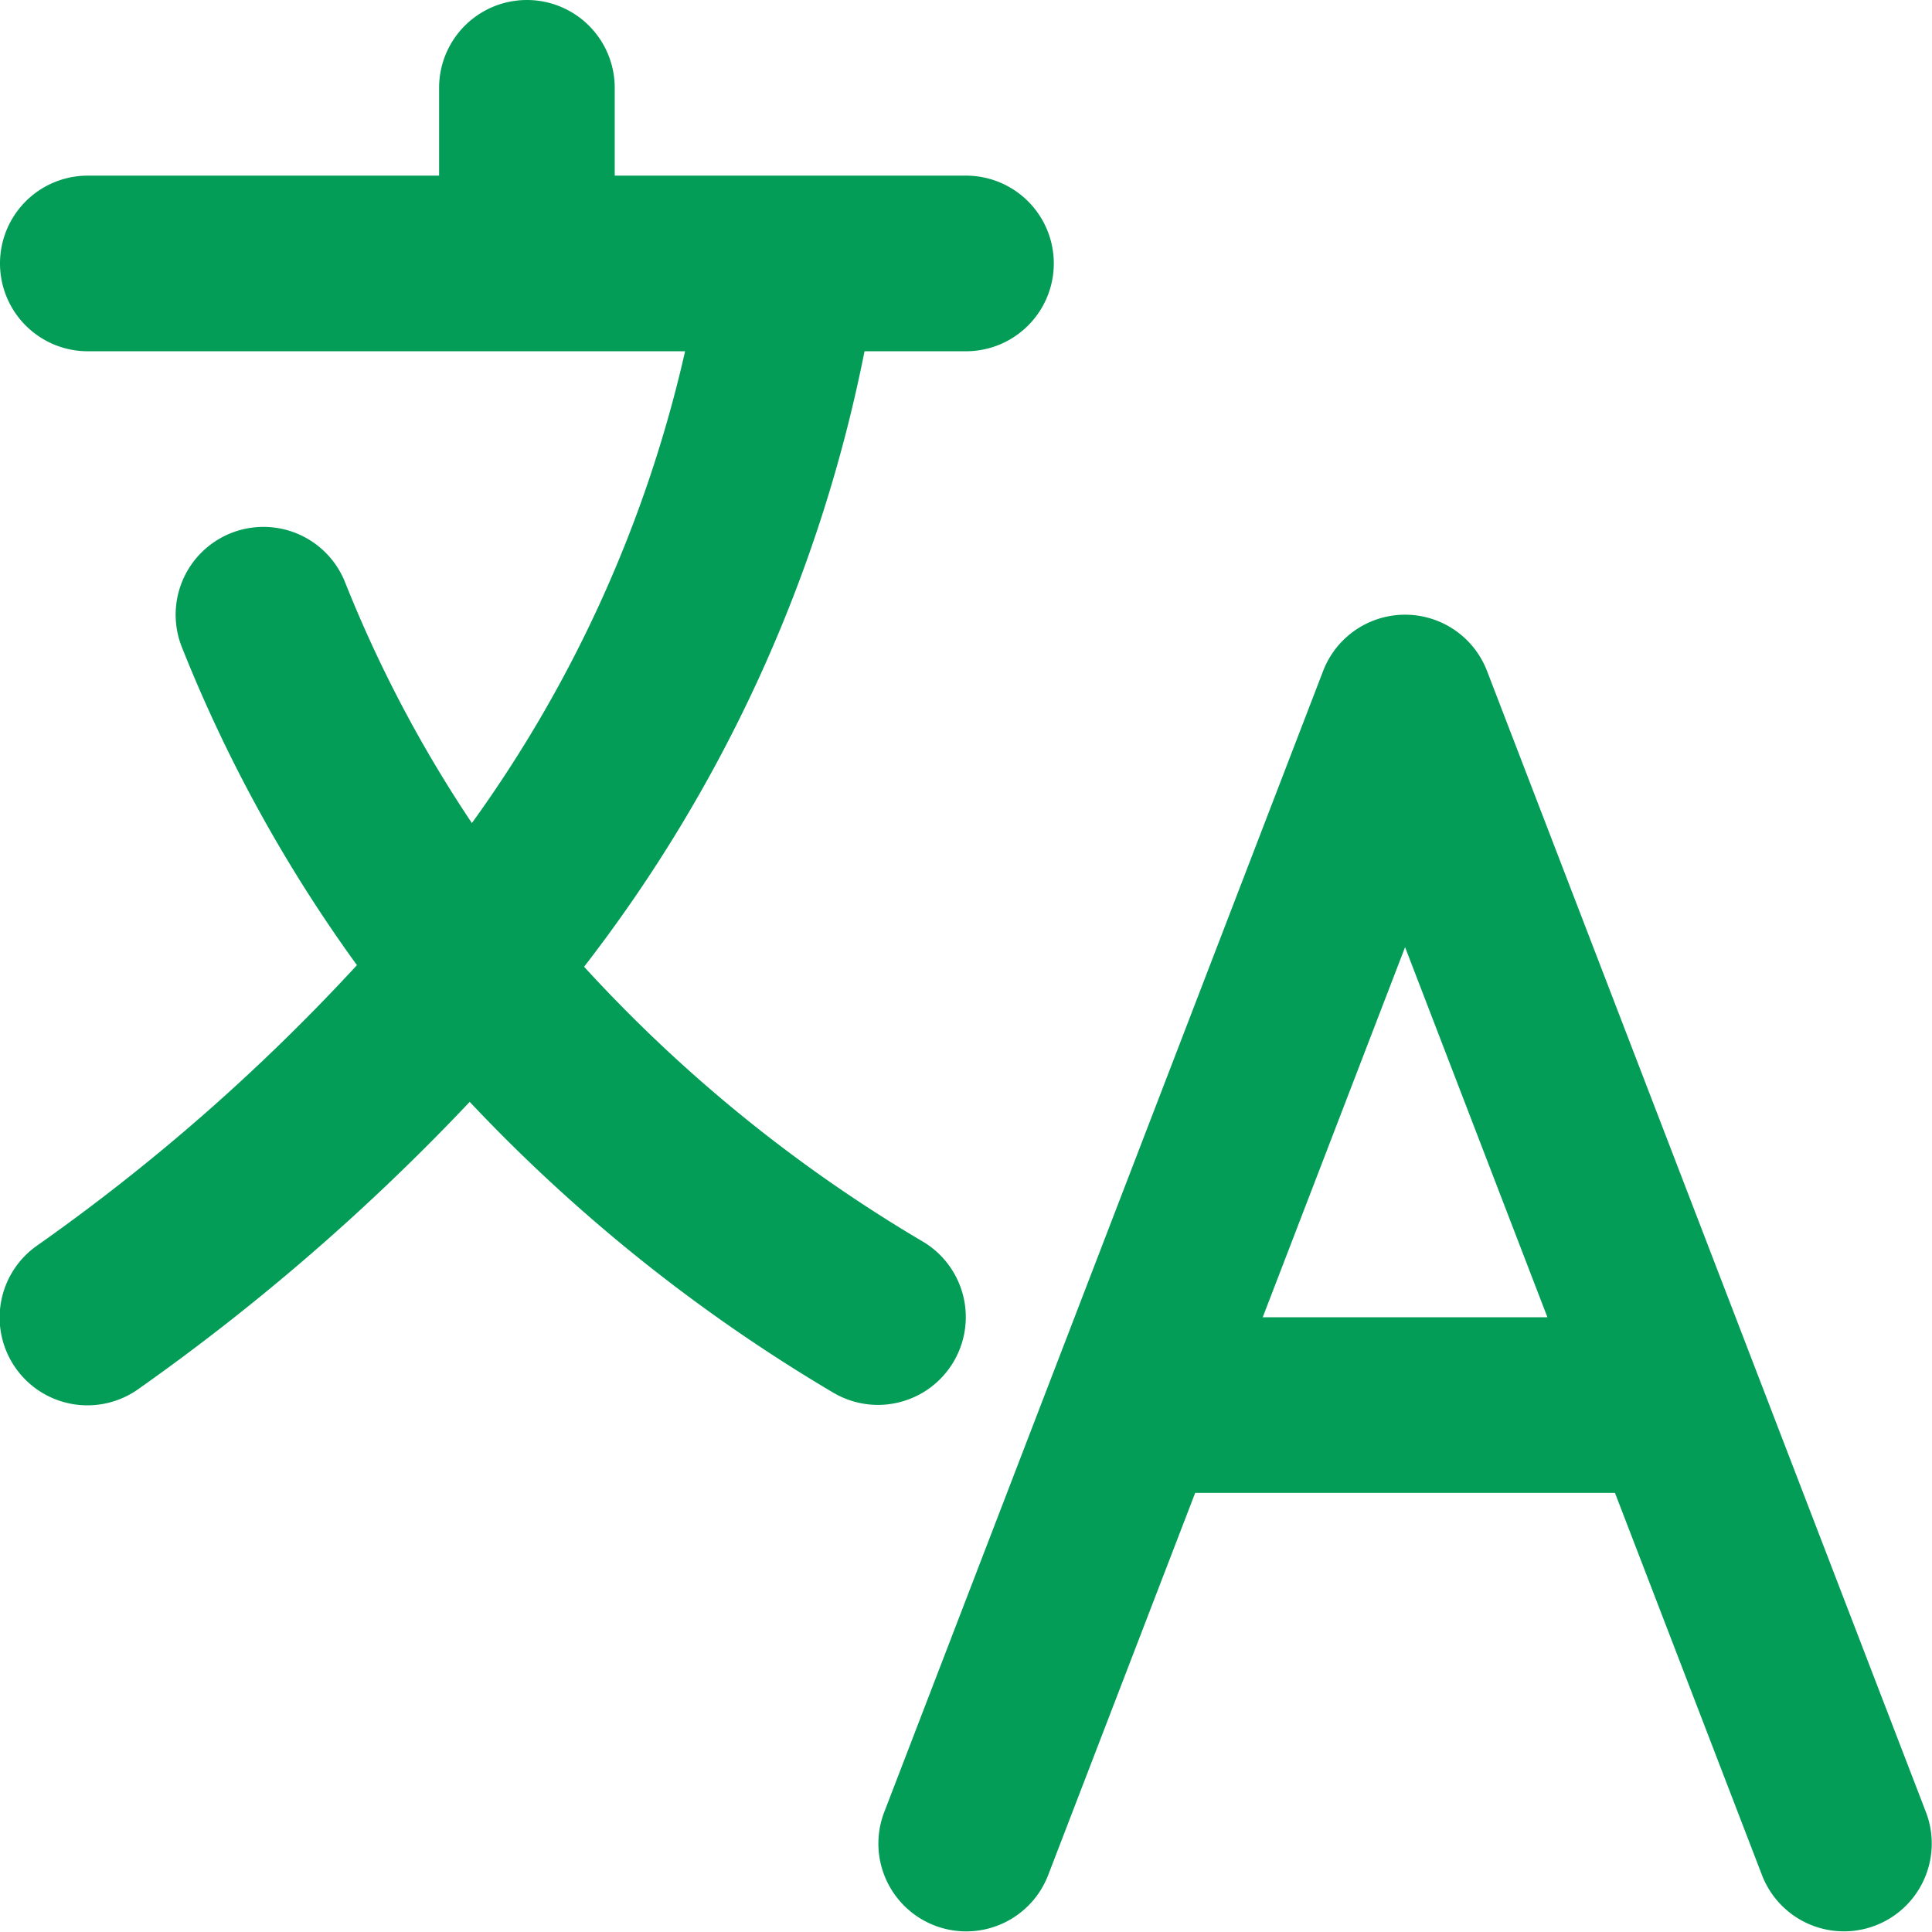 <svg xmlns="http://www.w3.org/2000/svg" width="131.3" height="131.3" viewBox="0 0 131.3 131.3">
    <path
        d="M29.841,11.936V5.968a5.968,5.968,0,0,1,11.936,0v5.968H53.611c.063,0,.127,0,.19,0H65.649a5.968,5.968,0,0,1,0,11.936H58.754A100.037,100.037,0,0,1,39.695,65.7,100.076,100.076,0,0,0,62.752,84.4a5.968,5.968,0,0,1-6.141,10.235A112.705,112.705,0,0,1,31.922,74.884,149.667,149.667,0,0,1,9.437,94.378,5.968,5.968,0,1,1,2.5,84.665,136.255,136.255,0,0,0,24.258,65.592a99.231,99.231,0,0,1-11.894-21.6A5.968,5.968,0,1,1,23.447,39.56a87.705,87.705,0,0,0,8.623,16.375A87.848,87.848,0,0,0,46.559,23.872H5.968a5.968,5.968,0,1,1,0-11.936Zm79.913,89.521H81.226L71.219,127.473a5.968,5.968,0,0,1-11.14-4.285L89.92,45.6a5.968,5.968,0,0,1,11.14,0l29.84,77.585a5.968,5.968,0,0,1-11.14,4.285Zm-4.591-11.936L95.49,64.37,85.816,89.521Z"
        fill="#039d57" fill-rule="evenodd" />
</svg>